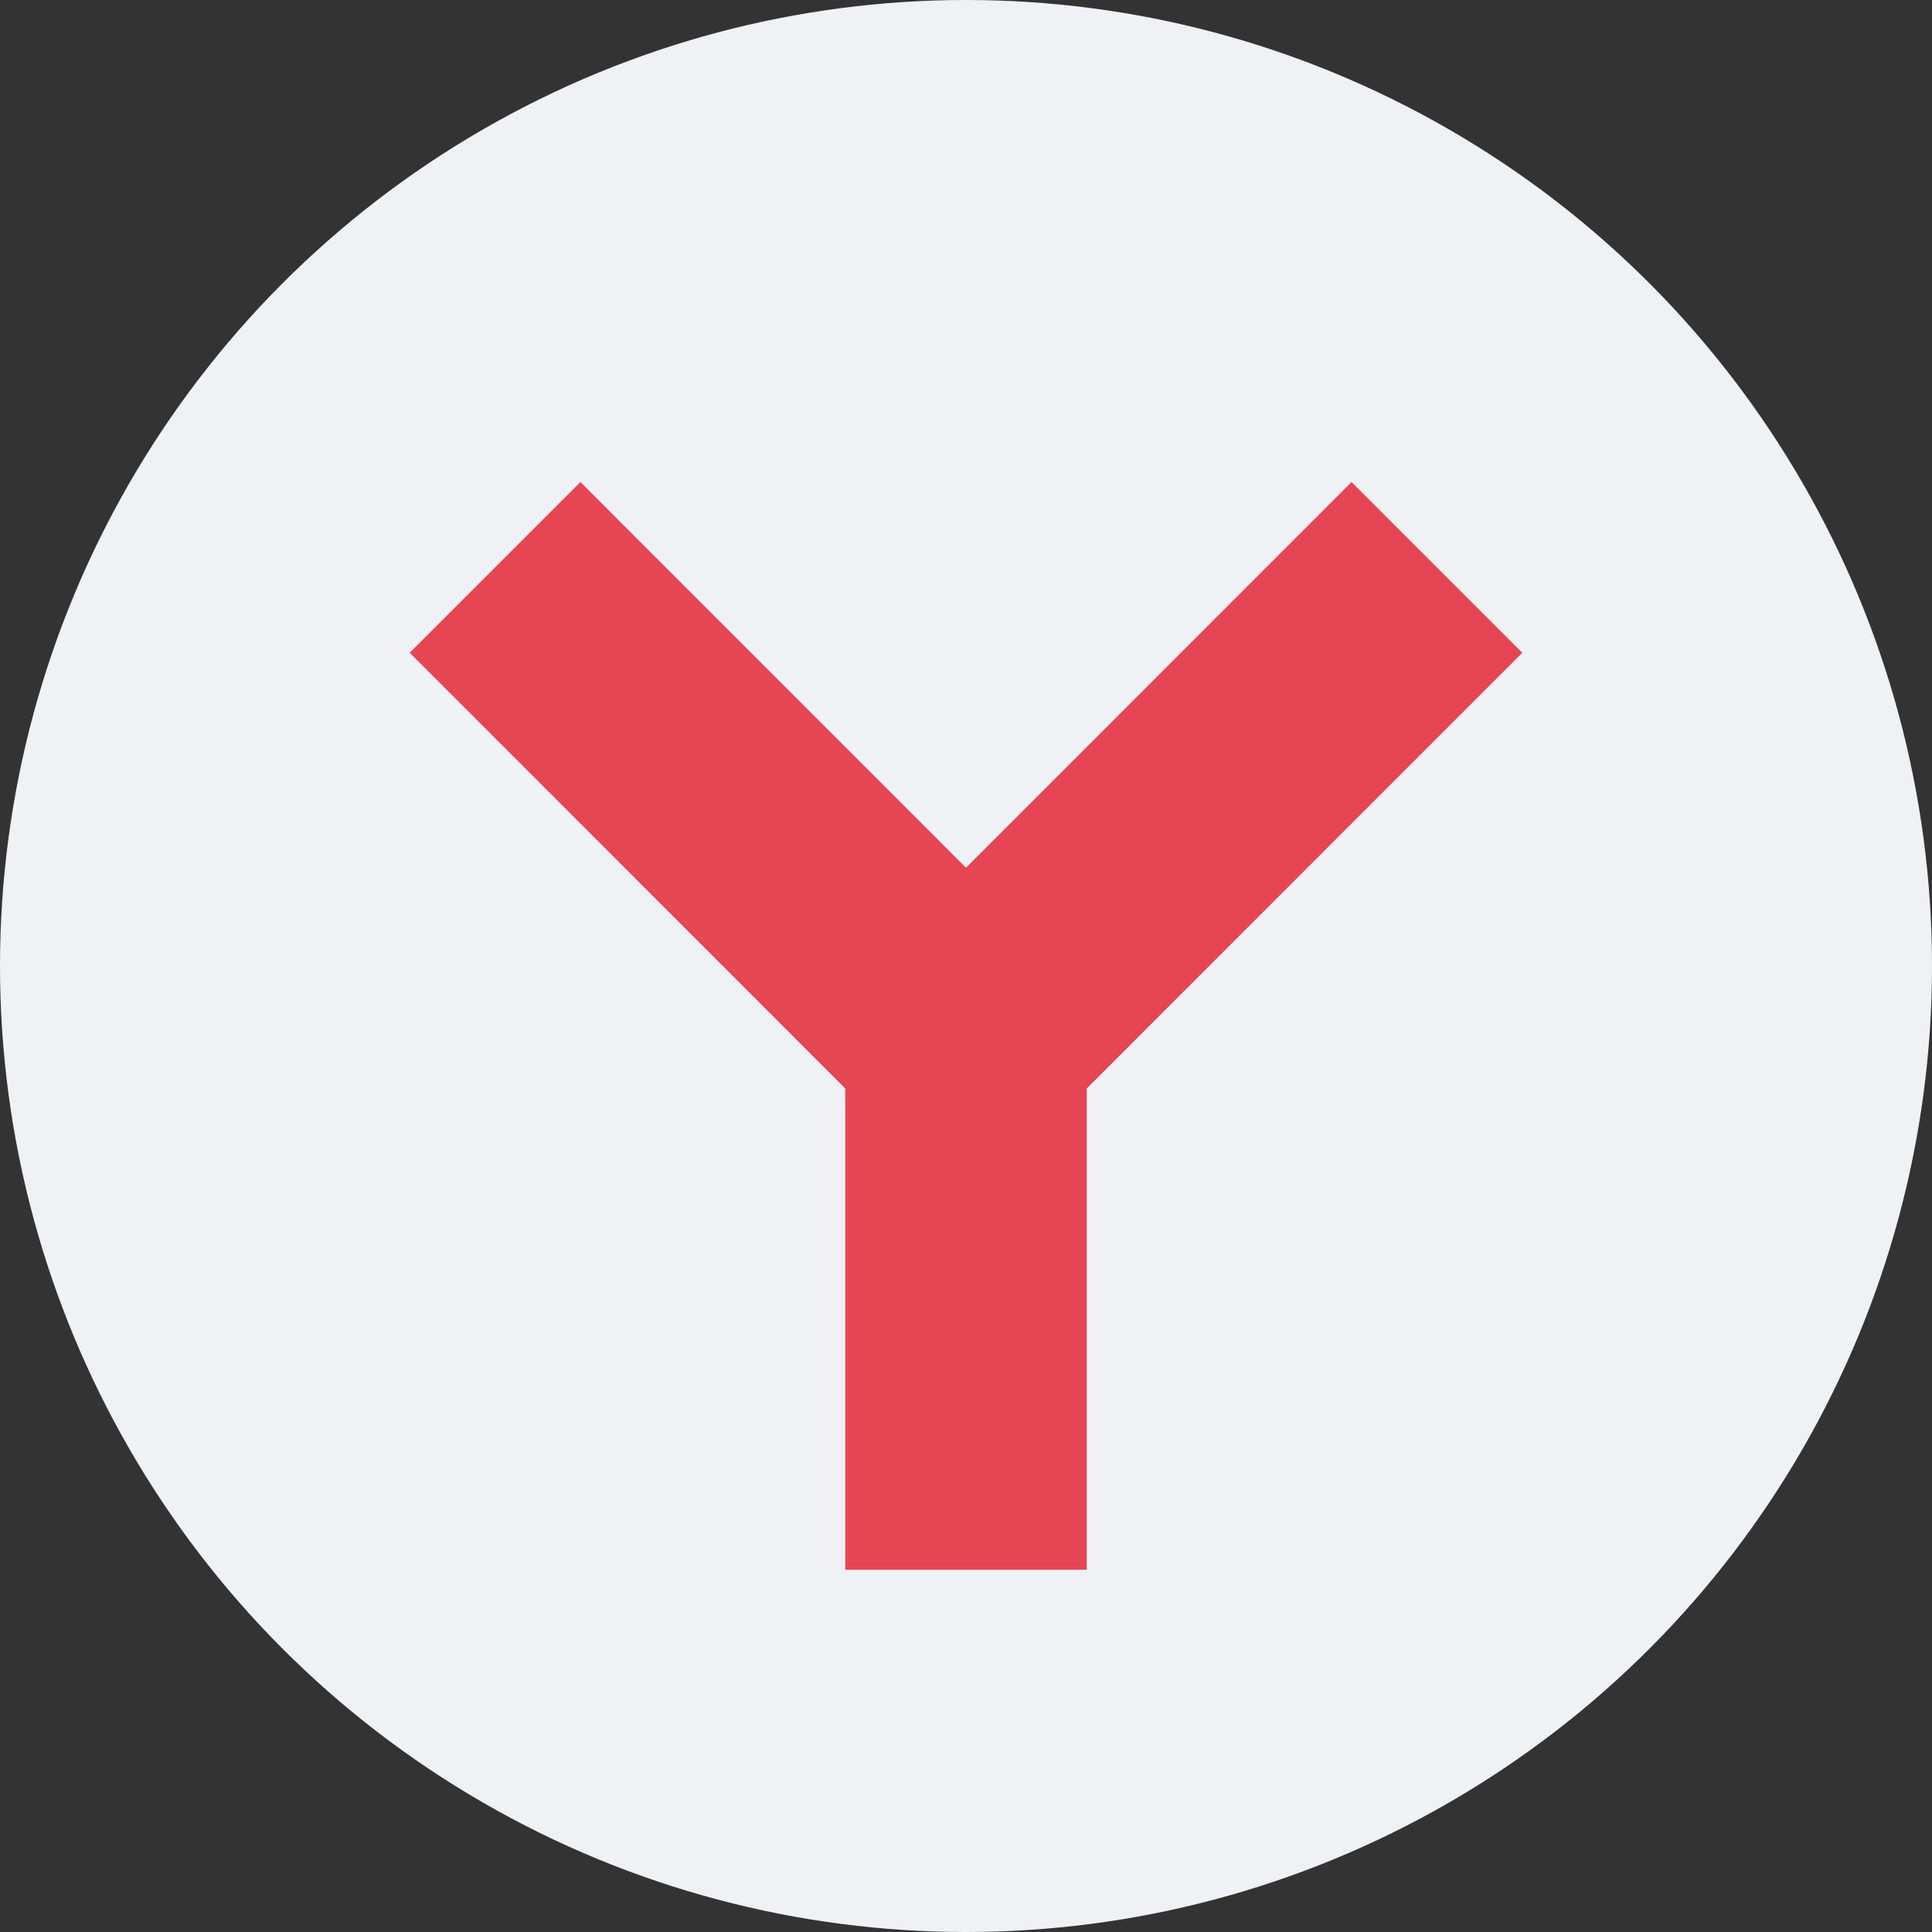 <svg xmlns="http://www.w3.org/2000/svg" width="16" height="16" version="1.1">
 <rect width="100%" height="100%" fill="#333333" stroke="none"/>
 <circle style="fill:#eff1f5" cx="8" cy="8" r="8"/>
 <path style="fill:#e64553" d="M 4.807 3.992 L 3.393 5.406 L 7 9.014 L 7 13 L 9 13 L 9 9.014 L 12.607 5.406 L 11.193 3.992 L 8 7.186 L 4.807 3.992 z"/>
</svg>
